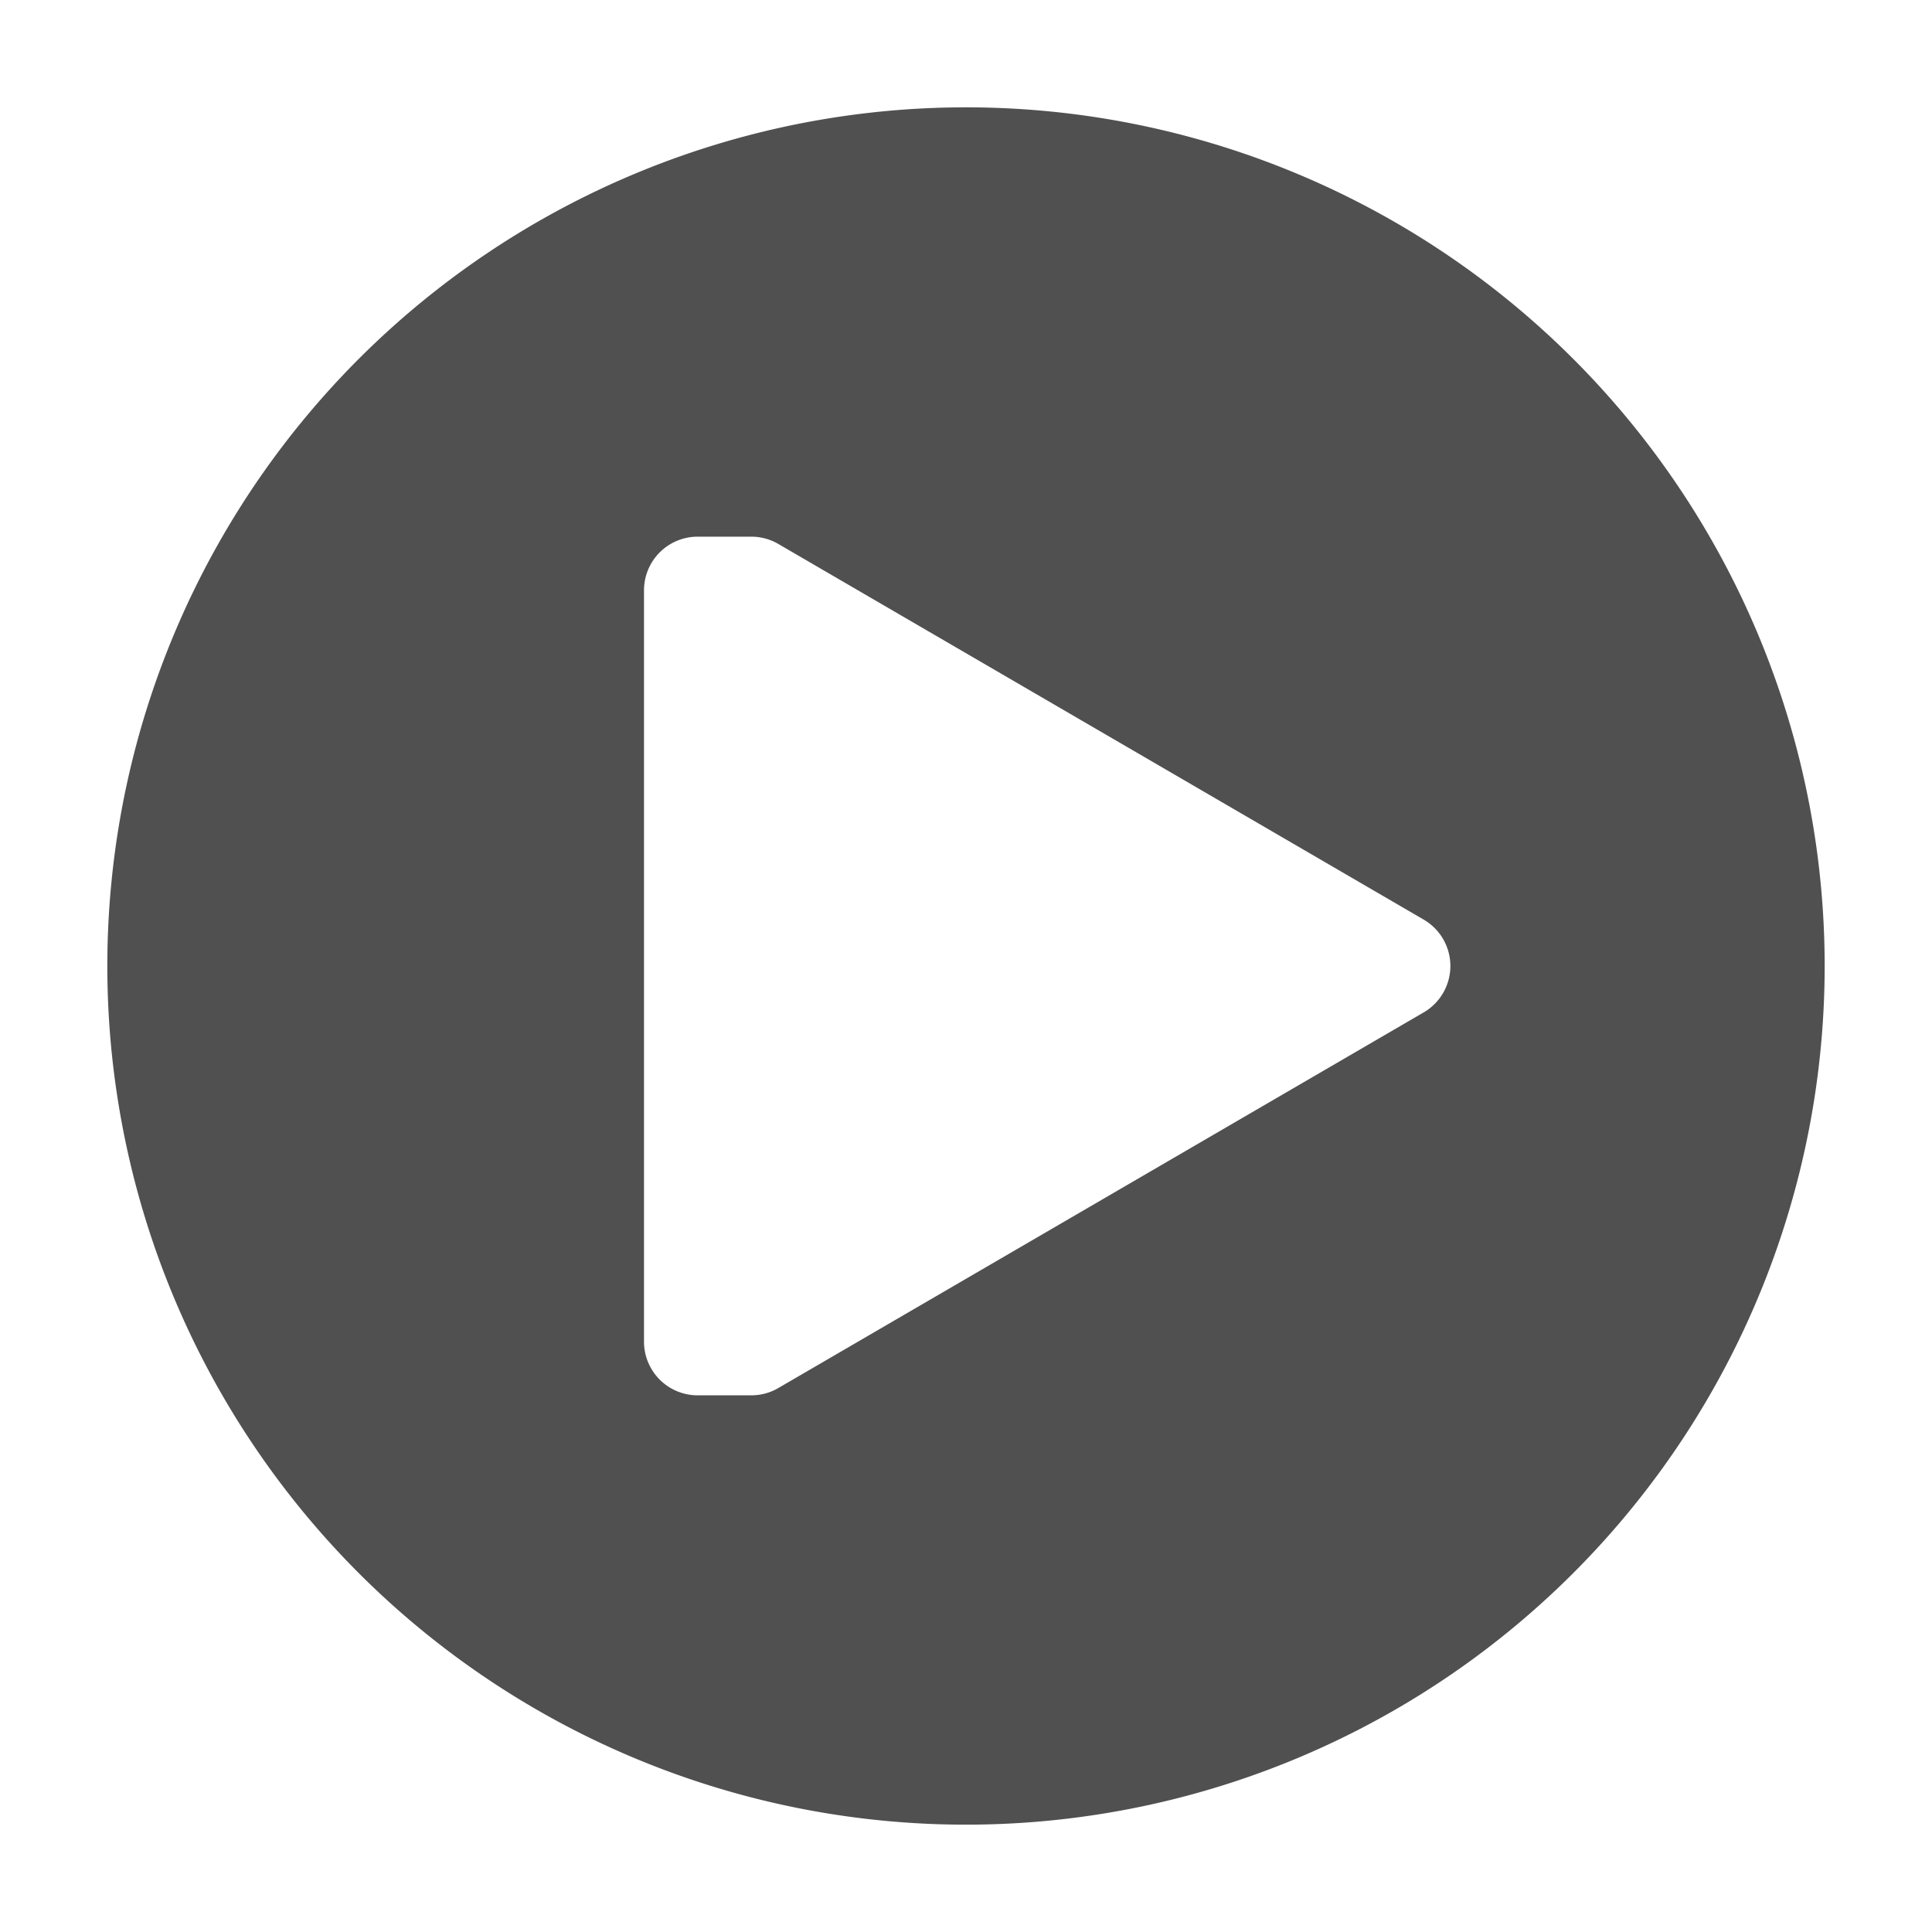 <svg xmlns="http://www.w3.org/2000/svg" width="18" height="18" viewBox="0 0 18 18">
  <g id="Icon" transform="translate(-14 -7)">
    <g id="Canvas" transform="translate(14 7)" fill="#505050" stroke="#505050" stroke-width="1" opacity="0">
      <rect width="18" height="18" stroke="none"/>
      <rect x="0.5" y="0.5" width="17" height="17" fill="none"/>
    </g>
    <path id="Path_185175" data-name="Path 185175" d="M9,1a8,8,0,1,0,8,8A8,8,0,0,0,9,1Zm4.268,8.43-6.013,3.5A.5.5,0,0,1,7,13H6.5a.5.5,0,0,1-.5-.5v-7A.5.5,0,0,1,6.5,5H7a.5.5,0,0,1,.255.07l6.013,3.5a.5.5,0,0,1,0,.86Z" transform="translate(14 7)" fill="#505050"/>
  </g>
</svg>
